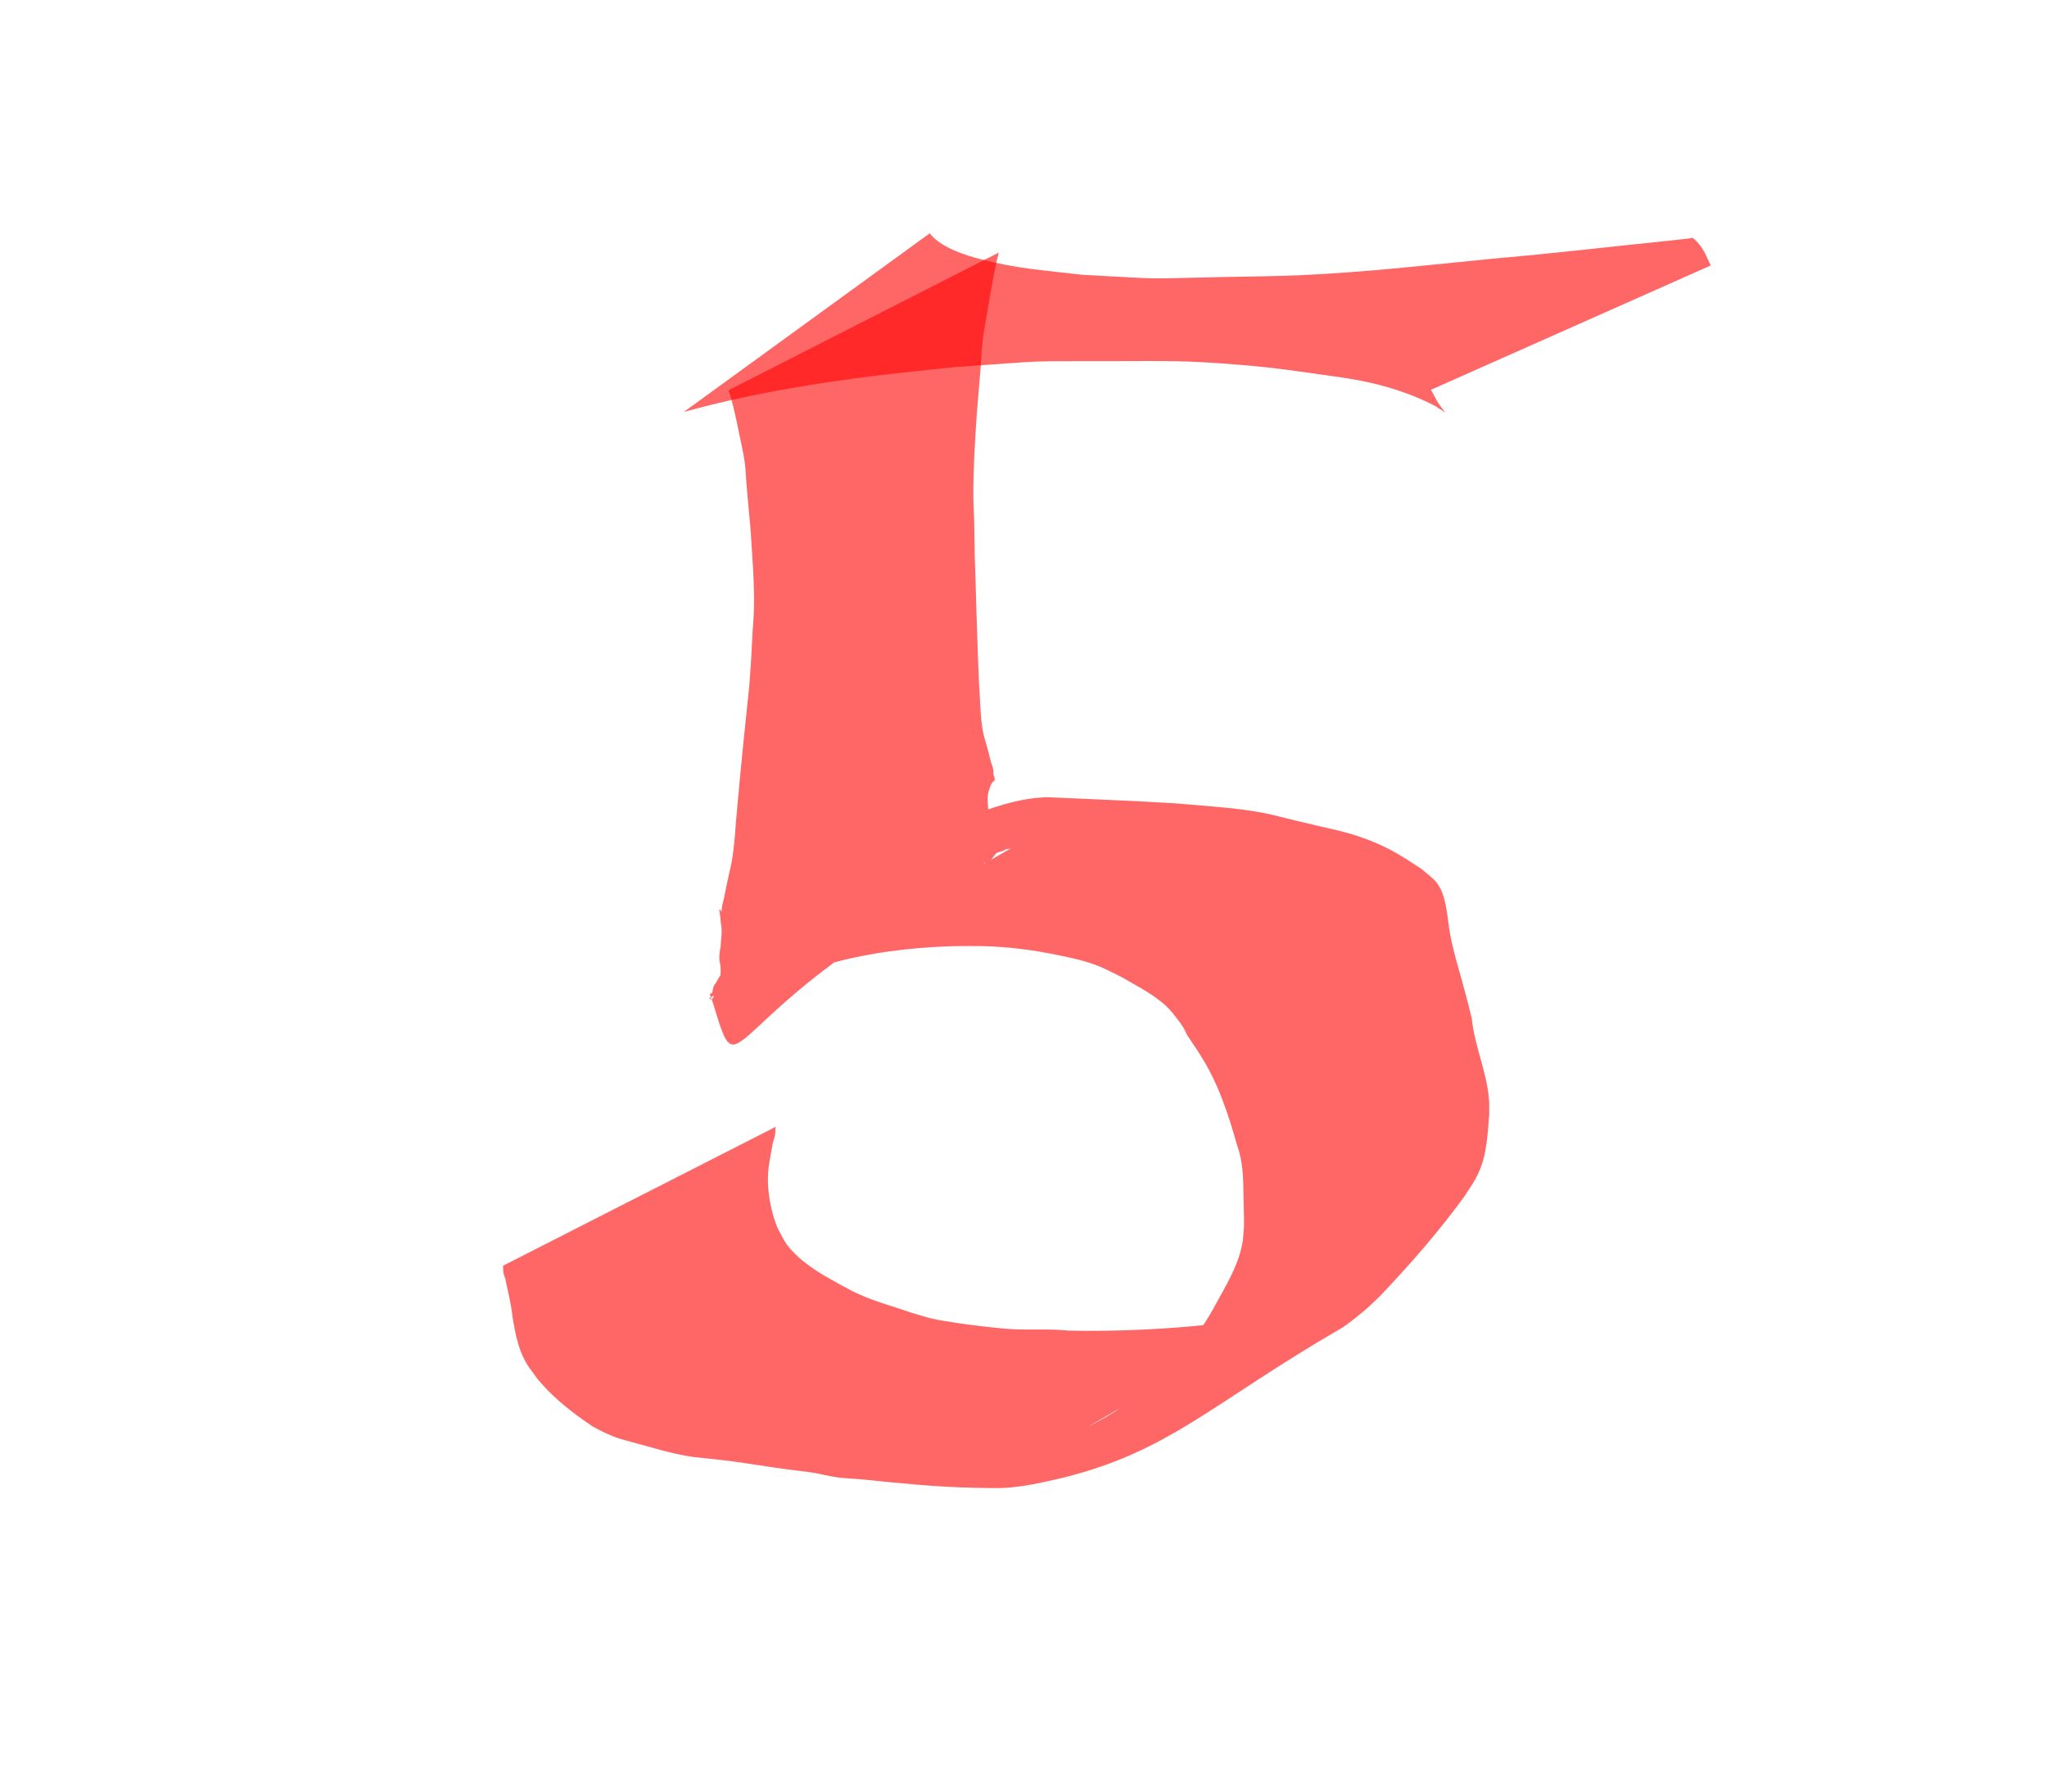 <?xml version="1.0" encoding="UTF-8" standalone="no"?>
<!-- Created with Inkscape (http://www.inkscape.org/) -->

<svg
   width="185.871mm"
   height="162.785mm"
   viewBox="0 0 185.871 162.785"
   version="1.1"
   id="svg1"
   xml:space="preserve"
   sodipodi:docname="N.5.svg"
   inkscape:version="1.4.2 (ebf0e940, 2025-05-08)"
   xmlns:inkscape="http://www.inkscape.org/namespaces/inkscape"
   xmlns:sodipodi="http://sodipodi.sourceforge.net/DTD/sodipodi-0.dtd"
   xmlns="http://www.w3.org/2000/svg"
   xmlns:svg="http://www.w3.org/2000/svg"><sodipodi:namedview
     id="namedview1"
     pagecolor="#ffffff"
     bordercolor="#666666"
     borderopacity="1.0"
     inkscape:showpageshadow="2"
     inkscape:pageopacity="0.0"
     inkscape:pagecheckerboard="0"
     inkscape:deskcolor="#d1d1d1"
     inkscape:document-units="mm"
     showgrid="false"
     inkscape:zoom="0.94803661"
     inkscape:cx="345.9782"
     inkscape:cy="303.25833"
     inkscape:window-width="1512"
     inkscape:window-height="922"
     inkscape:window-x="0"
     inkscape:window-y="32"
     inkscape:window-maximized="1"
     inkscape:current-layer="svg1" /><defs
     id="defs1" /><path
     style="opacity:0.6;fill:#ff0000;stroke-width:0.529;stroke-linecap:round"
     id="path10"
     d="m 66.154,35.443 c 0.337,0.945 0.534,1.948 0.756,2.927 0.243,1.296 0.591,2.575 0.746,3.887 0.069,0.583 0.08,1.171 0.129,1.756 0.112,1.336 0.245,2.671 0.361,4.007 0.149,2.378 0.361,4.77 0.319,7.156 -0.014,0.816 -0.099,1.63 -0.143,2.445 -0.213,3.863 -0.015,0.864 -0.283,4.639 -0.384,3.665 -0.769,7.328 -1.09,10.999 -0.176,1.702 -0.22,3.426 -0.527,5.112 -0.01,0.057 -0.328,1.481 -0.362,1.635 -0.173,0.719 -0.265,1.459 -0.471,2.17 -0.008,0.232 -0.114,0.424 -0.046,0.649 -0.314,-0.415 -0.236,-0.195 -0.183,0.109 0.054,0.309 0.054,0.627 0.098,0.939 0.152,0.713 0.007,1.428 -0.031,2.142 -0.08,0.402 -0.135,0.8 -0.1,1.203 0.239,1.001 0.085,1.984 -0.326,2.916 -0.011,0.037 -0.335,0.643 -0.371,0.641 -0.083,-0.004 -0.273,-0.109 -0.2,-0.147 24.751,-12.733 20.176,-20.536 24.891,-12.398 0.525,0.859 0.25,0.505 0.312,0.224 0.017,-0.077 0.163,-0.04 0.214,-0.1 0.049,-0.057 0.063,-0.137 0.094,-0.205 0.202,-0.212 0.362,-0.559 0.619,-0.713 0.102,-0.061 0.233,-0.054 0.344,-0.098 0.816,-0.318 -0.13,-0.075 0.884,-0.289 -7.282,4.185 -14.568,8.364 -21.847,12.555 -0.277,0.159 0.554,-0.318 0.841,-0.458 1.331,-0.654 2.75,-1.081 4.161,-1.521 3.689,-1.066 7.536,-1.557 11.37,-1.688 0.889,-0.03 1.778,-0.012 2.667,-0.017 2.449,0.039 4.873,0.351 7.266,0.86 0.737,0.157 1.478,0.304 2.2,0.517 1.542,0.455 1.988,0.744 3.368,1.428 1.408,0.818 2.919,1.553 4.113,2.685 0.452,0.428 0.681,0.759 1.054,1.24 0.124,0.172 0.261,0.337 0.373,0.517 1.132,1.823 -0.576,-0.765 0.455,0.856 0.391,0.615 0.816,1.198 1.196,1.822 1.607,2.507 2.53,5.351 3.333,8.195 0.559,1.534 0.553,3.133 0.579,4.737 0.01,0.625 0.058,2.006 0.036,2.646 -0.014,0.39 -0.06,0.778 -0.09,1.166 -0.323,2.269 -1.584,4.207 -2.648,6.186 -1.698,3.122 -4.239,5.621 -6.901,7.923 -1.221,0.906 -1.591,1.233 -2.889,1.994 -0.471,0.276 -1.916,1.047 -1.445,0.771 6.561,-3.812 13.121,-7.624 19.682,-11.435 -0.418,0.197 -0.828,0.413 -1.254,0.591 -0.429,0.178 -0.873,0.316 -1.309,0.474 -2.454,0.759 -5.017,1.074 -7.565,1.331 -3.844,0.35 -7.697,0.503 -11.555,0.42 -1.642,-0.179 -3.293,-0.041 -4.938,-0.122 -0.846,-0.041 -1.688,-0.139 -2.53,-0.231 -1.27,-0.139 -3.552,-0.442 -4.816,-0.723 -0.648,-0.144 -1.278,-0.361 -1.917,-0.542 -1.566,-0.552 -3.179,-0.971 -4.7,-1.647 -1.126,-0.501 -2.201,-1.15 -3.276,-1.75 -1.235,-0.762 -2.477,-1.614 -3.35,-2.799 -0.283,-0.384 -0.618,-1.063 -0.841,-1.489 -0.538,-1.332 -0.826,-2.709 -0.879,-4.14 -0.046,-1.132 0.186,-2.239 0.399,-3.341 0.02,-0.381 0.265,-0.769 0.254,-1.147 0.032,-0.177 5e-6,-0.343 0.037,-0.521 0.005,-0.018 0.009,-0.036 0.014,-0.054 0,0 -24.776,12.623 -24.776,12.623 v 0 c 0.005,0.013 0.009,0.025 0.014,0.038 0.042,0.153 -5.29e-4,0.295 0.032,0.447 -0.017,0.3 0.212,0.623 0.225,0.928 0.22,1.047 0.489,2.087 0.596,3.155 0.294,1.8 0.613,3.561 1.789,5.029 0.214,0.286 0.411,0.587 0.643,0.859 1.381,1.626 3.102,2.959 4.865,4.138 0.413,0.211 0.815,0.446 1.239,0.633 1.245,0.548 1.671,0.599 3.007,0.969 1.915,0.531 3.823,1.115 5.818,1.264 0.802,0.09 1.606,0.164 2.406,0.27 1.671,0.22 3.332,0.504 5.002,0.73 0.824,0.112 1.653,0.191 2.475,0.321 0.75,0.119 1.485,0.324 2.237,0.428 0.711,0.098 1.431,0.118 2.146,0.178 3.439,0.35 6.879,0.707 10.339,0.772 0.529,0.009 2.047,0.044 2.592,0.018 1.844,-0.087 3.66,-0.521 5.451,-0.935 9.757,-2.43 13.506,-6.769 25.29,-13.594 0.547,-0.317 1.944,-1.468 2.387,-1.863 0.409,-0.364 0.792,-0.756 1.188,-1.134 2.67,-2.825 5.242,-5.751 7.527,-8.901 0.616,-0.945 1.059,-1.513 1.474,-2.545 0.621,-1.544 0.677,-3.258 0.819,-4.89 -0.005,-0.47 0.02,-0.942 -0.016,-1.41 -0.197,-2.529 -1.317,-4.866 -1.568,-7.387 -0.424,-1.69 -0.39,-1.598 -0.849,-3.269 -0.523,-1.906 -1.13,-3.799 -1.315,-5.778 -0.191,-1.195 -0.318,-2.473 -1.15,-3.426 -0.221,-0.253 -1.011,-0.889 -1.245,-1.083 -0.967,-0.636 -1.945,-1.293 -2.976,-1.821 -1.468,-0.752 -3.038,-1.299 -4.639,-1.686 -3.609,-0.836 -0.522,-0.116 -4.361,-1.027 -0.798,-0.189 -1.59,-0.413 -2.396,-0.565 -2.573,-0.485 -5.201,-0.614 -7.802,-0.854 -3.956,-0.246 -7.919,-0.392 -11.878,-0.571 -0.357,0.027 -0.716,0.039 -1.072,0.08 -9.486,1.109 -23.512,12.663 -26.803,14.035 -0.296,0.257 -0.885,0.734 -1.145,1.072 -0.121,0.158 -0.195,0.346 -0.297,0.517 -0.22,0.365 -0.463,0.718 -0.666,1.094 -0.256,0.377 -0.202,0.228 -0.315,0.663 -0.026,0.1 -0.019,0.21 -0.067,0.302 -0.081,0.155 -0.242,-0.074 -0.17,0.24 0.051,0.222 0.157,0.427 0.235,0.64 2.768,9.136 0.08,0.593 24.933,-12.131 0.084,-0.043 -0.118,-0.147 -0.17,-0.226 -0.096,-0.144 -0.118,-0.333 -0.176,-0.491 -0.214,-0.989 0.027,-2.047 0.372,-2.98 0.16,-0.532 0.213,-1.04 0.058,-1.574 -0.03,-0.646 -0.155,-1.294 0.073,-1.923 0.014,-0.039 0.154,-0.432 0.186,-0.495 0.253,-0.499 0.482,-0.085 0.186,-0.959 0.05,-0.224 -0.015,-0.382 -0.049,-0.608 -0.225,-0.534 -0.296,-1.123 -0.475,-1.673 -0.048,-0.167 -0.331,-1.156 -0.353,-1.26 -0.32,-1.503 -0.29,-3.062 -0.411,-4.587 -0.157,-3.424 -0.234,-6.852 -0.346,-10.278 -0.195,-6.213 0.051,2.056 -0.097,-4.465 -0.018,-0.79 -0.074,-1.578 -0.077,-2.368 -0.01,-2.495 0.154,-4.993 0.319,-7.481 0.117,-1.459 0.248,-2.916 0.361,-4.375 0.049,-0.629 0.063,-1.26 0.129,-1.887 0.165,-1.561 0.506,-3.097 0.746,-4.647 0.228,-1.236 0.436,-2.482 0.756,-3.697 z" /><path
     style="opacity:0.6;fill:#ff0000;stroke-width:0.529;stroke-linecap:round"
     id="path11"
     d="m 62.084,37.419 c 5.749,-1.602 11.66,-2.586 17.577,-3.316 2.375,-0.293 4.758,-0.514 7.137,-0.771 8.916,-0.6 5.522,-0.524 14.054,-0.534 5.48,-0.007 6.721,-0.079 11.96,0.354 3.016,0.249 5.205,0.594 8.152,1.007 3.354,0.434 6.436,1.192 9.428,2.752 0.239,0.196 0.529,0.31 0.766,0.509 0.031,0.026 0.105,0.119 0.085,0.084 -0.114,-0.195 -0.267,-0.364 -0.4,-0.547 -0.499,-0.723 -0.169,-0.221 -0.908,-1.556 0,0 25.401,-11.29 25.401,-11.29 v 0 c -0.697,-1.46 -0.358,-0.898 -0.911,-1.746 -0.159,-0.193 -0.486,-0.642 -0.737,-0.751 -0.087,-0.038 -0.188,0.027 -0.281,0.039 -0.622,0.08 -1.246,0.129 -1.868,0.209 -5.292,0.531 -10.574,1.171 -15.874,1.619 -5.854,0.579 -11.707,1.25 -17.586,1.514 -2.241,0.101 -4.486,0.111 -6.729,0.158 -8.573,0.179 -4.829,0.226 -13.053,-0.196 C 94.748,24.542 92.463,24.417 89.095,23.556 87.688,23.197 85.4,22.479 84.424,21.189 Z" /><rect
     style="opacity:0.6;fill:none;stroke:none;stroke-width:0.529;stroke-linecap:round"
     id="rect1"
     width="185.871"
     height="162.785"
     x="-7.6293945e-06"
     y="-0" /></svg>
